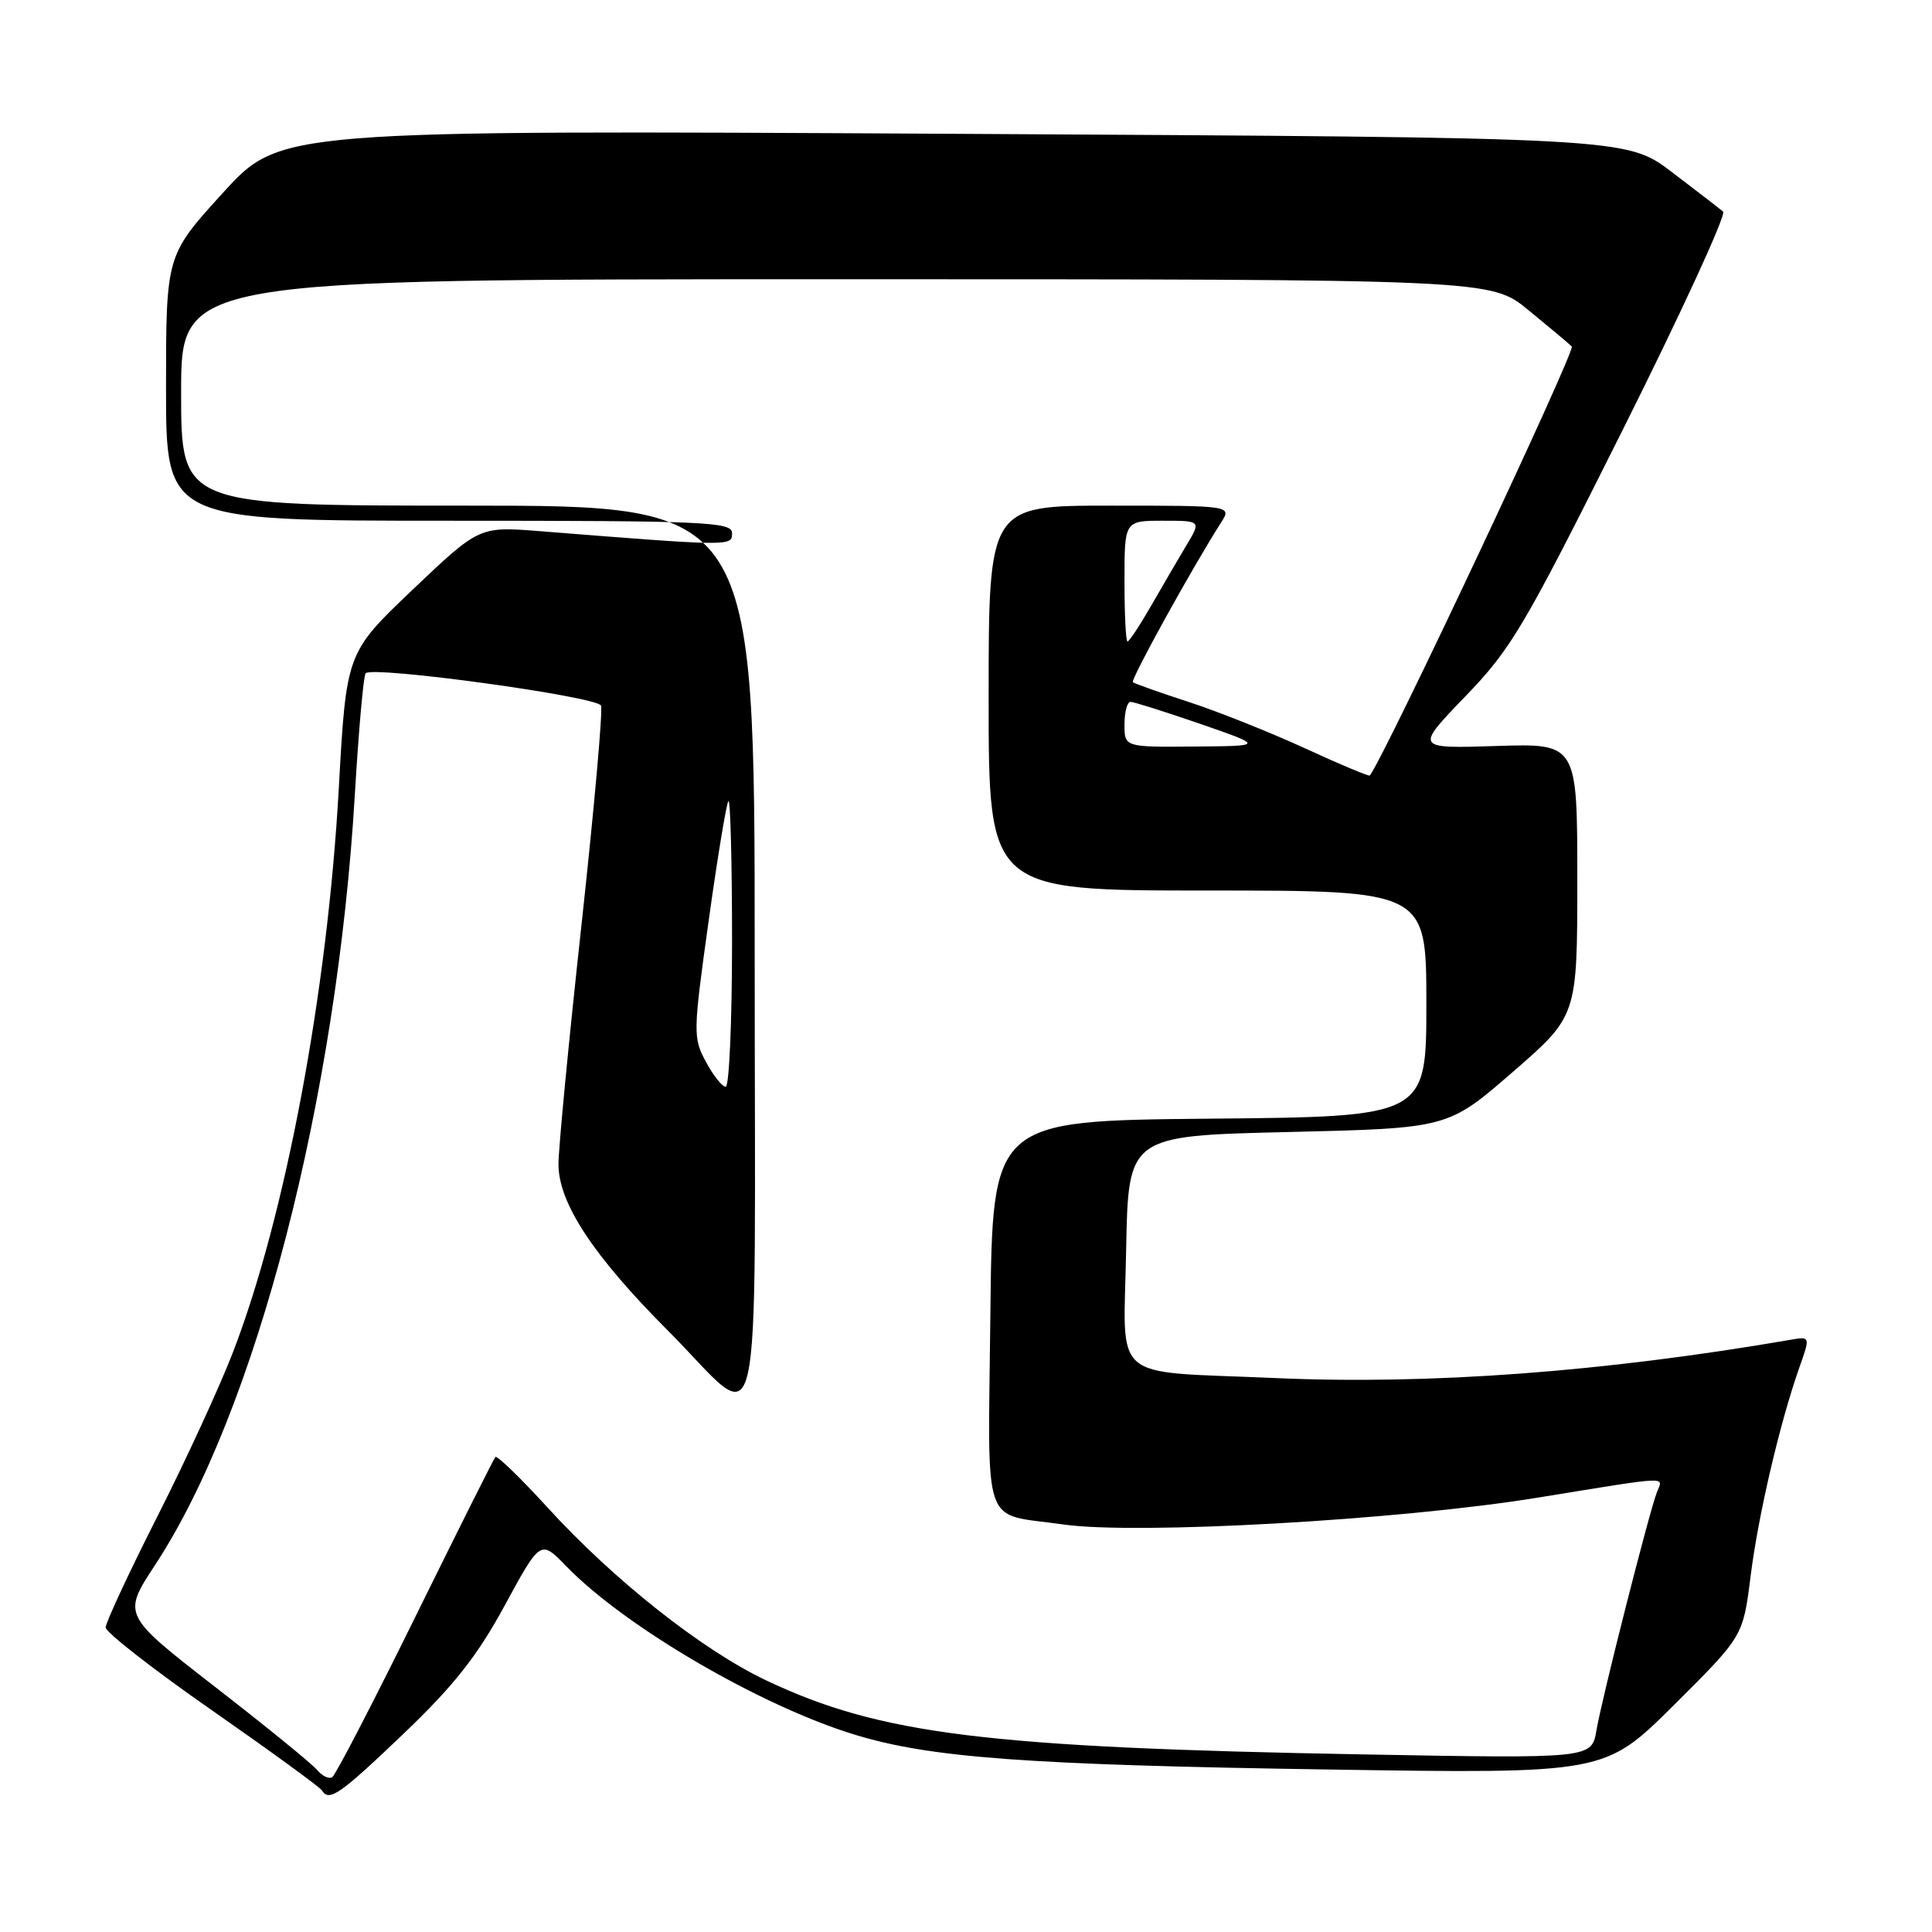 <?xml version="1.0" encoding="UTF-8" standalone="no"?>
<!DOCTYPE svg PUBLIC "-//W3C//DTD SVG 1.1//EN" "http://www.w3.org/Graphics/SVG/1.1/DTD/svg11.dtd" >
<svg xmlns="http://www.w3.org/2000/svg" xmlns:xlink="http://www.w3.org/1999/xlink" version="1.1" viewBox="0 0 256 256">
 <g >
 <path fill="currentColor"
d=" M 53.48 229.72 C 60.18 223.31 63.21 219.47 66.88 212.73 C 71.62 204.01 71.62 204.01 75.04 207.54 C 82.78 215.52 100.61 225.95 113.12 229.81 C 123.14 232.91 135.99 233.86 176.07 234.47 C 212.65 235.03 212.65 235.03 221.80 225.93 C 230.96 216.82 230.96 216.82 231.95 208.96 C 232.96 200.84 235.82 188.60 238.40 181.27 C 239.89 177.07 239.89 177.07 237.19 177.54 C 212.49 181.79 189.40 183.51 169.00 182.60 C 146.77 181.62 148.90 183.45 149.22 165.63 C 149.50 150.50 149.50 150.50 170.68 150.00 C 191.86 149.50 191.86 149.50 200.43 142.06 C 209.00 134.62 209.00 134.62 209.00 116.56 C 209.00 98.50 209.00 98.50 198.25 98.85 C 187.50 99.19 187.50 99.19 194.14 92.30 C 200.26 85.96 201.90 83.18 214.96 57.08 C 222.76 41.49 228.77 28.42 228.32 28.04 C 227.87 27.65 224.80 25.29 221.50 22.78 C 215.50 18.22 215.50 18.22 126.30 17.73 C 37.11 17.24 37.11 17.24 29.55 25.54 C 22.00 33.83 22.00 33.83 22.00 51.42 C 22.00 69.00 22.00 69.00 59.50 69.00 C 93.68 69.00 97.00 69.15 97.00 70.65 C 97.00 72.40 96.96 72.40 71.50 70.38 C 63.50 69.75 63.50 69.75 54.69 78.12 C 45.89 86.50 45.89 86.50 44.89 104.50 C 43.38 131.53 37.82 161.16 30.86 179.20 C 29.13 183.70 24.63 193.47 20.86 200.93 C 17.08 208.38 14.00 215.01 14.00 215.65 C 14.00 216.28 20.33 221.23 28.08 226.62 C 35.82 232.02 42.37 236.79 42.64 237.22 C 43.61 238.79 44.98 237.84 53.48 229.72 Z  M 42.02 234.53 C 41.36 233.73 35.28 228.78 28.51 223.53 C 16.21 213.98 16.21 213.98 20.56 207.35 C 33.93 186.99 44.65 145.62 47.03 105.11 C 47.53 96.65 48.17 89.50 48.45 89.21 C 49.45 88.21 79.18 92.30 79.64 93.50 C 79.89 94.15 78.72 107.23 77.05 122.56 C 75.37 137.89 74.00 152.16 74.00 154.27 C 74.00 159.39 78.60 166.39 88.47 176.28 C 101.39 189.23 100.00 195.24 100.00 126.54 C 100.00 67.00 100.00 67.00 62.00 67.00 C 24.00 67.00 24.00 67.00 24.00 52.00 C 24.00 37.00 24.00 37.00 110.77 37.00 C 197.54 37.00 197.54 37.00 202.52 41.09 C 205.26 43.33 207.85 45.50 208.27 45.91 C 208.81 46.42 183.61 99.97 181.51 102.76 C 181.40 102.90 177.53 101.28 172.91 99.15 C 168.28 97.03 161.35 94.26 157.50 93.01 C 153.65 91.76 150.32 90.58 150.11 90.39 C 149.77 90.09 157.99 75.20 161.79 69.25 C 163.23 67.00 163.23 67.00 147.12 67.00 C 131.00 67.00 131.00 67.00 131.00 92.50 C 131.00 118.00 131.00 118.00 160.00 118.00 C 189.00 118.00 189.00 118.00 189.00 132.98 C 189.00 147.97 189.00 147.97 160.25 148.23 C 131.50 148.50 131.50 148.50 131.23 174.14 C 130.93 203.33 129.92 200.42 140.90 202.00 C 150.61 203.39 185.36 201.43 203.67 198.46 C 221.73 195.53 220.37 195.59 219.54 197.75 C 218.49 200.49 212.25 225.07 211.54 229.26 C 210.91 233.02 210.91 233.02 180.70 232.47 C 130.65 231.56 116.60 229.81 101.50 222.65 C 93.02 218.62 81.34 209.38 72.55 199.75 C 68.97 195.83 65.86 192.82 65.64 193.06 C 65.42 193.30 60.65 202.84 55.03 214.25 C 49.41 225.66 44.46 235.22 44.02 235.49 C 43.58 235.76 42.69 235.33 42.02 234.53 Z  M 93.54 140.70 C 91.82 137.51 91.83 136.85 93.90 122.01 C 95.08 113.55 96.26 106.41 96.52 106.14 C 96.78 105.88 97.00 114.29 97.00 124.83 C 97.00 135.37 96.62 144.00 96.16 144.00 C 95.69 144.00 94.51 142.51 93.54 140.70 Z  M 149.00 96.00 C 149.00 94.35 149.36 93.00 149.80 93.00 C 150.23 93.00 154.40 94.32 159.05 95.92 C 167.50 98.85 167.50 98.85 158.25 98.92 C 149.00 99.00 149.00 99.00 149.00 96.00 Z  M 149.00 77.00 C 149.00 69.00 149.00 69.00 154.08 69.00 C 159.16 69.00 159.16 69.00 157.21 72.25 C 156.14 74.04 154.04 77.64 152.54 80.25 C 151.04 82.86 149.63 85.00 149.40 85.00 C 149.18 85.00 149.00 81.40 149.00 77.00 Z "/>
</g>
</svg>